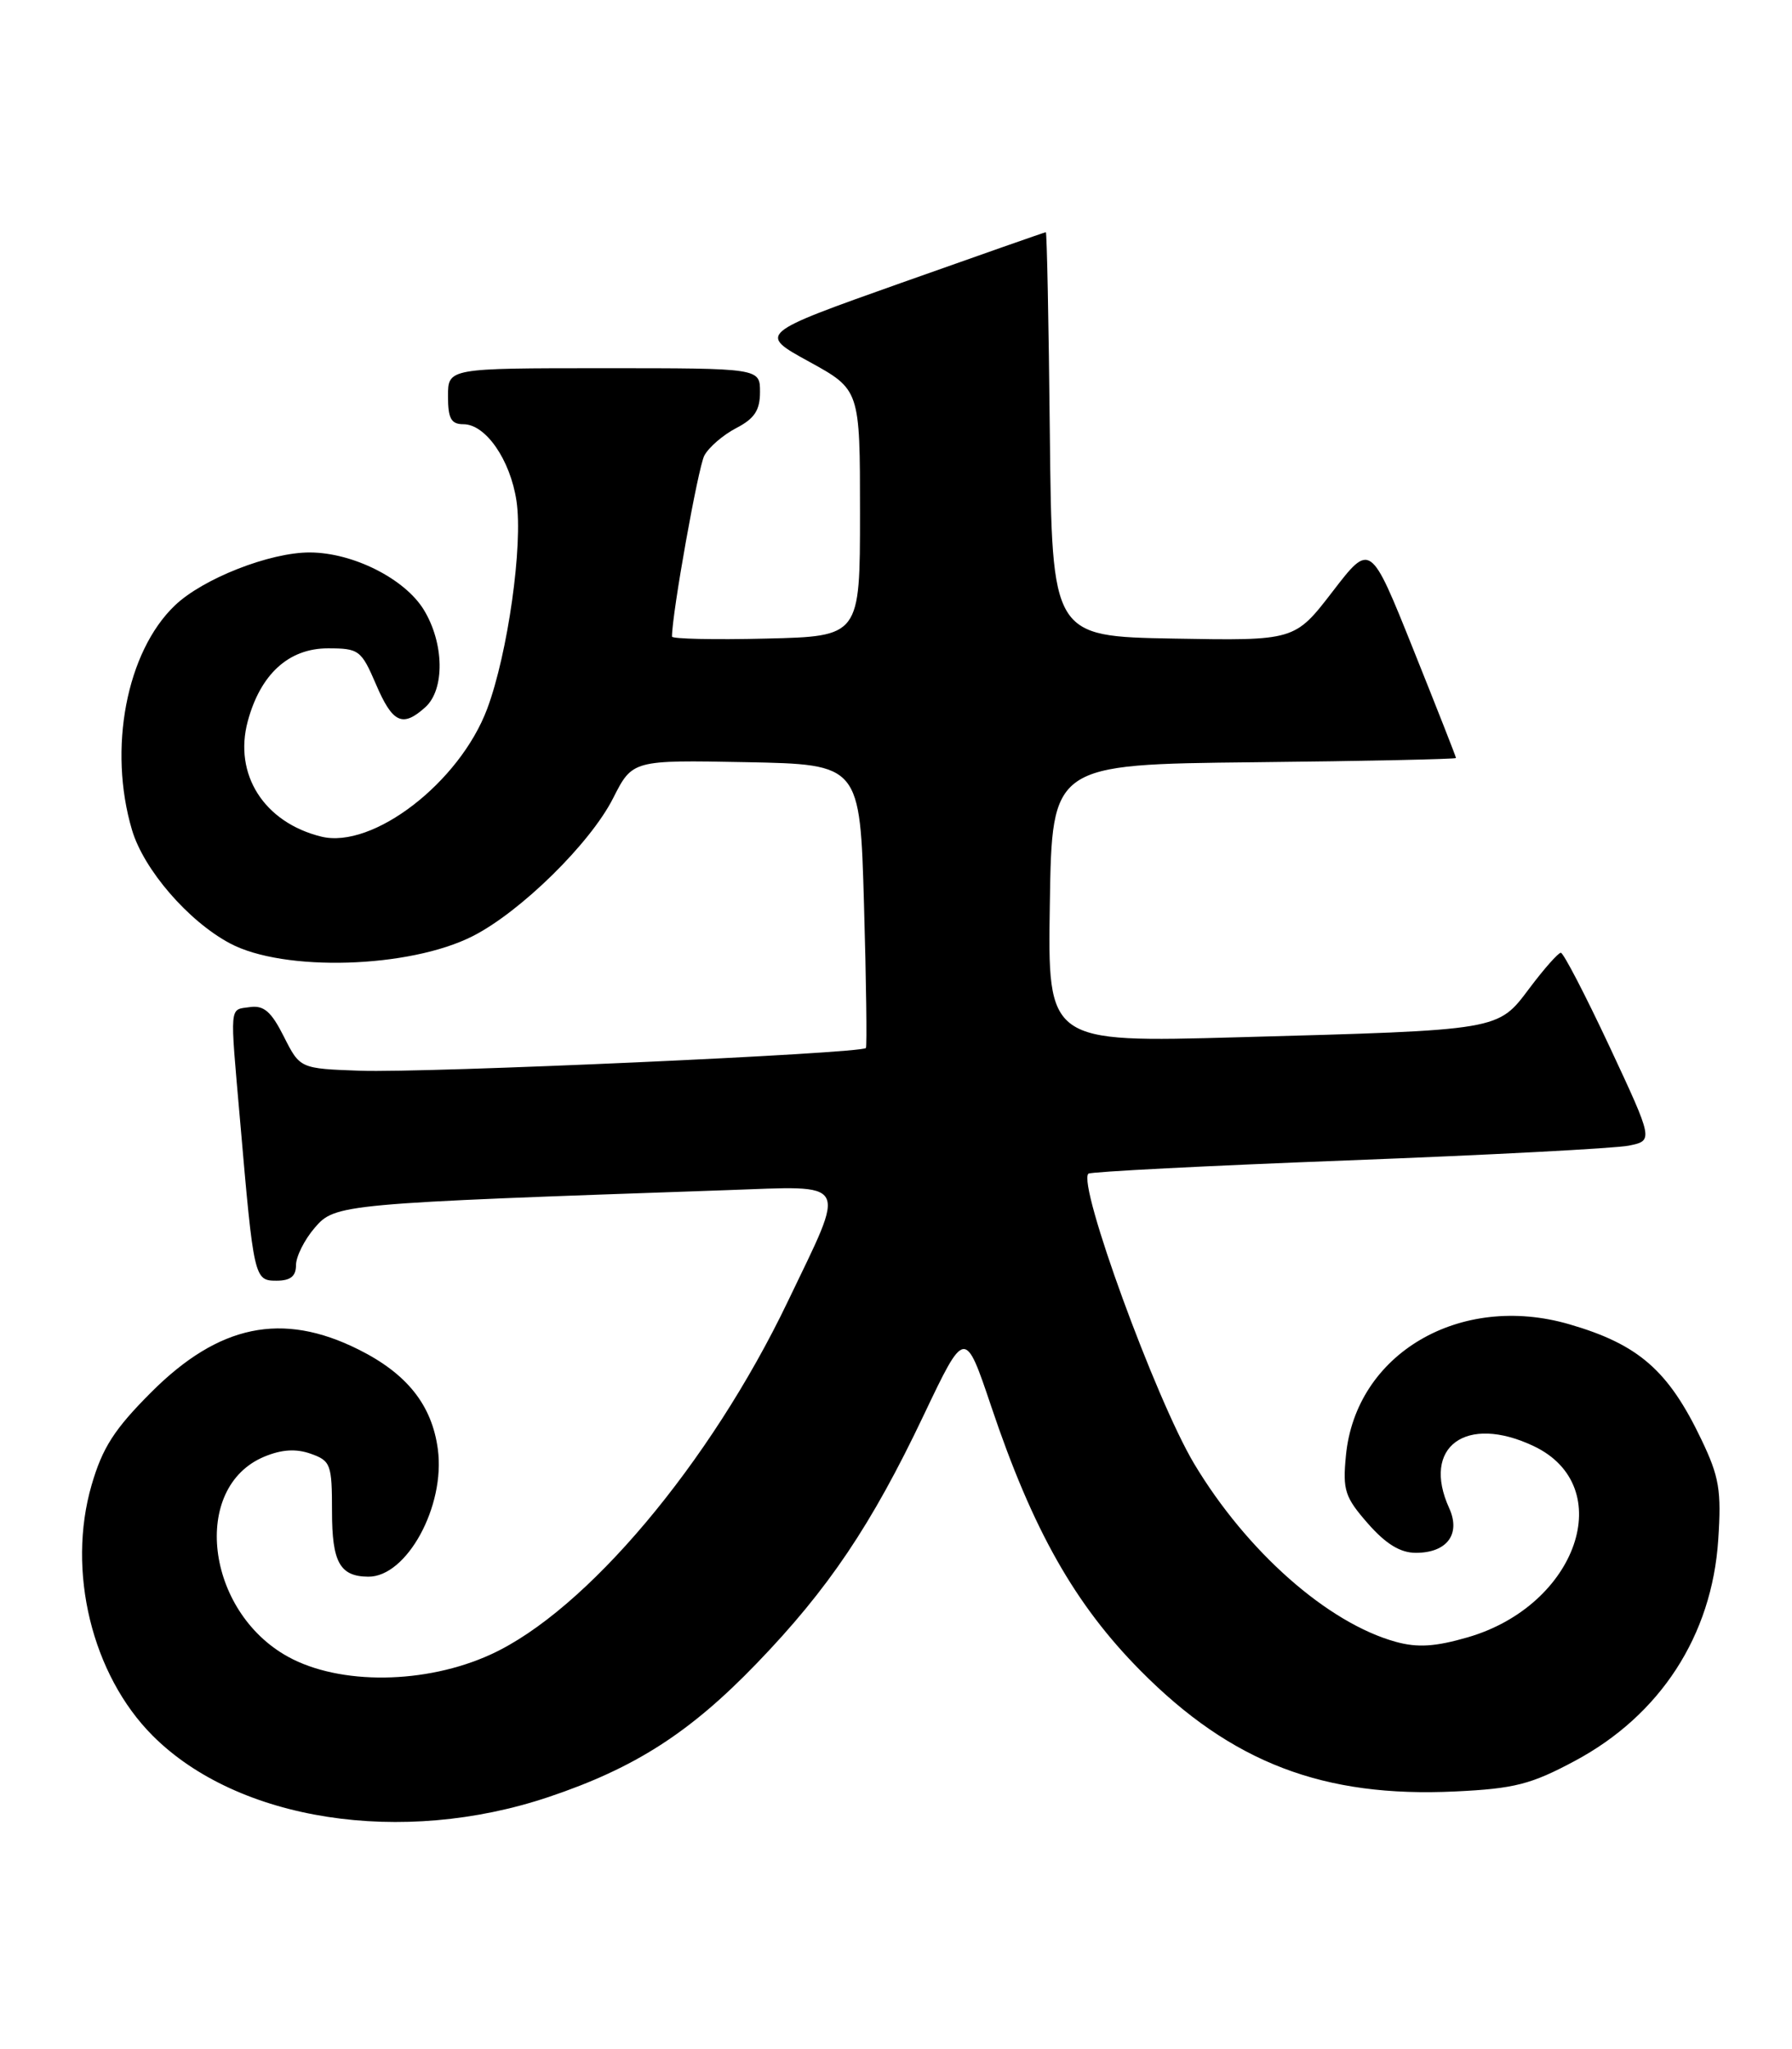 <?xml version="1.0" encoding="UTF-8" standalone="no"?>
<!DOCTYPE svg PUBLIC "-//W3C//DTD SVG 1.1//EN" "http://www.w3.org/Graphics/SVG/1.1/DTD/svg11.dtd" >
<svg xmlns="http://www.w3.org/2000/svg" xmlns:xlink="http://www.w3.org/1999/xlink" version="1.1" viewBox="0 0 224 256">
 <g >
 <path fill="currentColor"
d=" M 68.59 224.50 C 79.37 220.88 86.24 216.47 94.58 207.82 C 103.54 198.54 108.94 190.52 115.45 176.83 C 120.62 165.97 120.62 165.97 123.91 175.73 C 129.09 191.14 134.36 200.45 142.57 208.73 C 153.95 220.22 165.43 224.61 181.95 223.81 C 189.30 223.46 191.39 222.92 196.83 220.01 C 207.53 214.30 214.00 204.33 214.78 192.36 C 215.19 186.18 214.90 184.50 212.68 179.86 C 208.55 171.21 204.82 167.96 196.18 165.45 C 182.50 161.47 169.46 169.12 168.24 181.86 C 167.82 186.18 168.11 187.05 170.99 190.34 C 173.24 192.90 175.04 194.00 176.98 194.00 C 180.88 194.00 182.62 191.66 181.15 188.42 C 177.65 180.75 183.25 176.65 191.72 180.67 C 202.31 185.70 197.18 200.57 183.48 204.55 C 179.41 205.73 177.20 205.87 174.48 205.12 C 165.96 202.77 155.83 193.82 149.27 182.87 C 144.46 174.82 134.66 147.98 136.05 146.63 C 136.30 146.39 150.90 145.64 168.50 144.97 C 186.10 144.30 201.89 143.47 203.59 143.13 C 206.68 142.50 206.68 142.50 201.19 130.75 C 198.16 124.29 195.42 119.01 195.10 119.03 C 194.77 119.05 193.01 121.03 191.20 123.44 C 187.18 128.78 187.74 128.68 154.73 129.59 C 130.95 130.25 130.95 130.25 131.23 112.87 C 131.50 95.50 131.50 95.50 156.75 95.23 C 170.64 95.09 182.00 94.84 182.00 94.70 C 182.00 94.55 179.59 88.43 176.65 81.10 C 171.30 67.76 171.30 67.76 166.57 73.91 C 161.84 80.05 161.84 80.05 146.67 79.78 C 131.50 79.50 131.50 79.50 131.23 54.25 C 131.09 40.36 130.86 29.00 130.73 29.01 C 130.60 29.01 122.46 31.87 112.63 35.35 C 94.76 41.69 94.76 41.69 101.13 45.18 C 107.50 48.68 107.50 48.68 107.50 64.09 C 107.50 79.50 107.50 79.50 95.75 79.78 C 89.29 79.94 84.00 79.82 84.00 79.53 C 84.00 76.63 87.27 58.37 88.04 56.92 C 88.60 55.87 90.40 54.33 92.03 53.48 C 94.31 52.30 95.00 51.26 95.00 48.97 C 95.00 46.00 95.00 46.00 75.50 46.00 C 56.00 46.00 56.00 46.00 56.00 49.50 C 56.00 52.29 56.39 53.00 57.93 53.00 C 60.71 53.00 63.79 57.45 64.56 62.58 C 65.39 68.09 63.48 81.65 60.90 88.55 C 57.45 97.75 46.61 106.10 40.16 104.52 C 33.01 102.76 29.18 96.75 30.97 90.11 C 32.56 84.22 36.09 81.00 40.99 81.00 C 44.87 81.00 45.16 81.22 47.00 85.50 C 49.08 90.35 50.32 90.92 53.17 88.35 C 55.62 86.13 55.53 80.37 52.98 76.19 C 50.61 72.31 44.15 69.05 38.76 69.02 C 33.77 68.99 25.35 72.29 21.85 75.65 C 15.80 81.44 13.49 93.56 16.50 103.69 C 17.97 108.64 23.52 115.07 28.73 117.85 C 35.45 121.45 51.20 120.98 59.12 116.94 C 65.10 113.89 73.79 105.36 76.64 99.72 C 79.06 94.95 79.06 94.95 93.28 95.22 C 107.50 95.50 107.50 95.50 108.00 113.00 C 108.28 122.62 108.38 130.69 108.24 130.93 C 107.82 131.62 53.26 134.07 45.00 133.77 C 37.50 133.50 37.50 133.50 35.48 129.50 C 33.91 126.38 32.98 125.57 31.23 125.82 C 28.64 126.19 28.72 125.25 30.01 140.00 C 31.72 159.74 31.78 160.00 34.56 160.00 C 36.31 160.00 37.00 159.45 37.00 158.06 C 37.00 156.99 38.05 154.89 39.34 153.39 C 41.89 150.42 42.53 150.36 90.83 148.69 C 106.41 148.15 105.87 147.18 98.47 162.61 C 88.77 182.83 73.27 201.24 61.36 206.69 C 53.20 210.43 42.48 210.55 36.00 206.98 C 25.69 201.30 23.85 185.79 33.05 181.98 C 35.22 181.08 37.00 180.97 38.84 181.62 C 41.34 182.50 41.50 182.95 41.50 188.82 C 41.50 195.18 42.48 196.95 46.03 196.98 C 50.84 197.03 55.69 188.16 54.73 181.05 C 53.99 175.53 50.87 171.61 44.80 168.59 C 35.28 163.84 27.36 165.48 18.90 173.94 C 14.29 178.55 12.81 180.86 11.45 185.53 C 8.33 196.26 11.49 209.24 19.08 216.84 C 29.72 227.50 50.21 230.67 68.59 224.50 Z "/>
</g>
</svg>